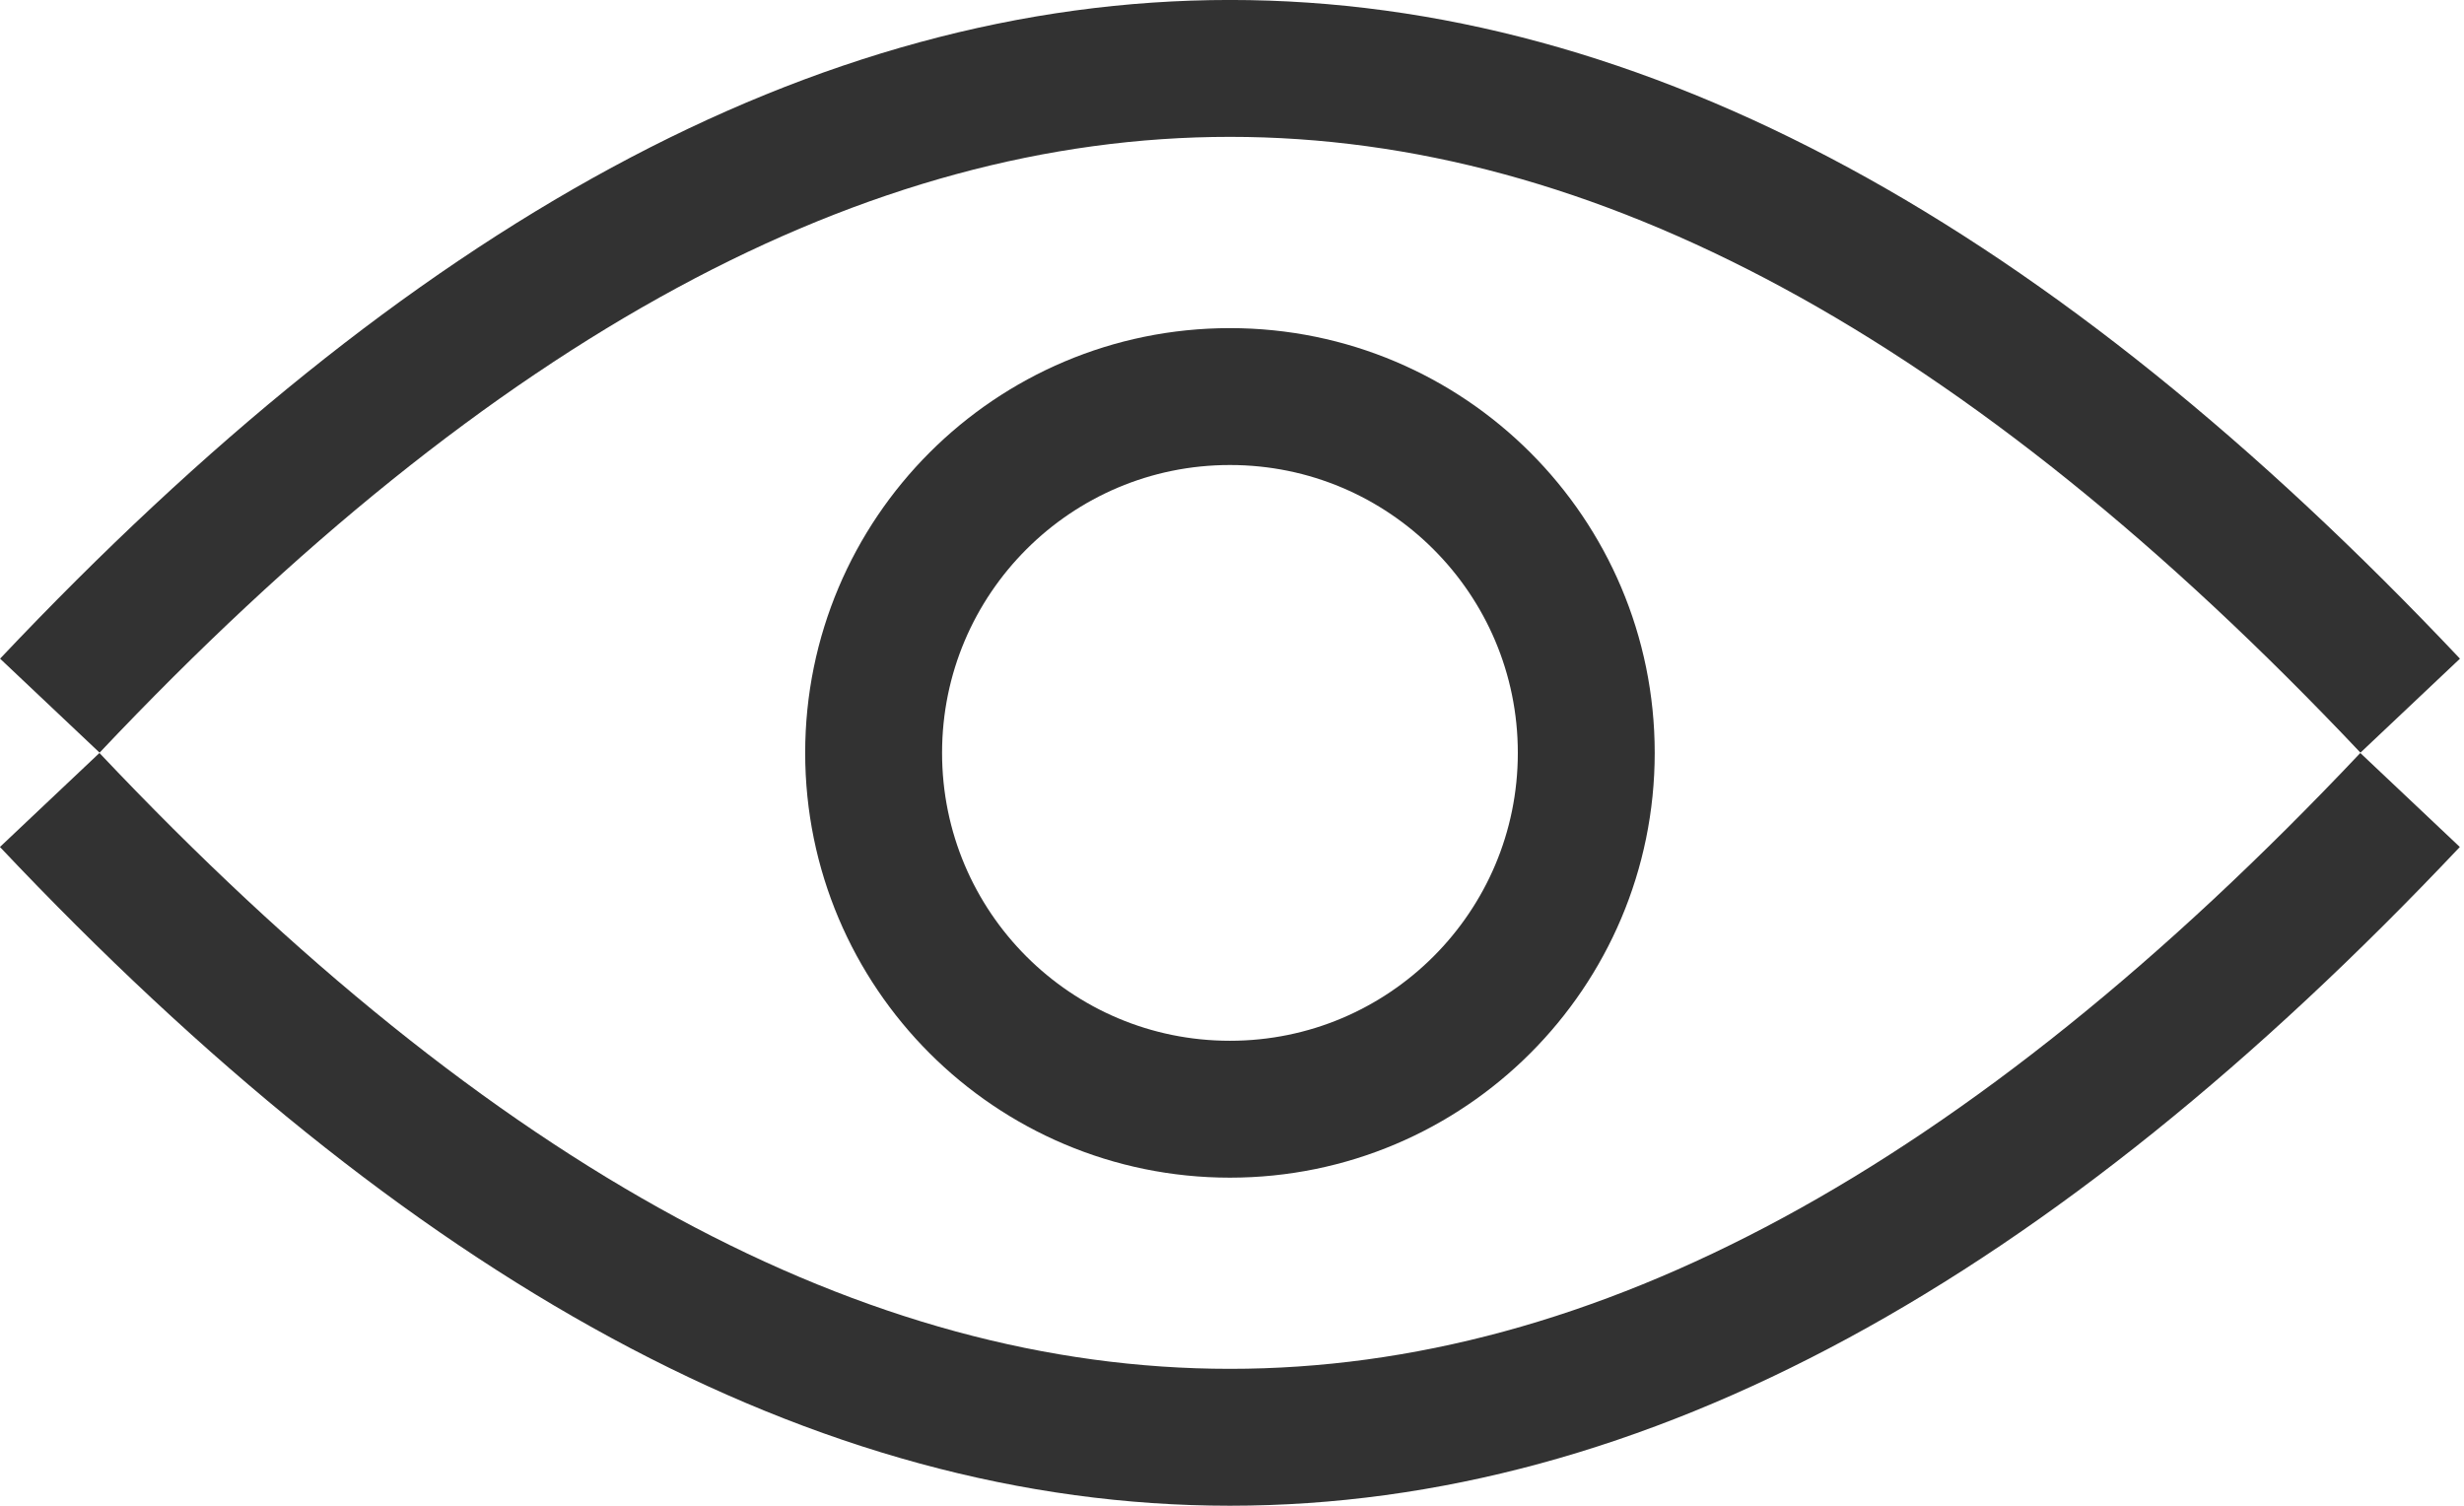 <svg xmlns="http://www.w3.org/2000/svg" width="18" height="11" fill="none" viewBox="0 0 18 11">
    <path stroke="#323232" d="M17.607 5.155c-5.863-6.207-11.38-6.207-17.243 0M.363 5.844c5.863 6.207 11.38 6.208 17.243 0"/>
    <circle r="2.603" stroke="#323232" transform="matrix(-1 0 0 1 8.985 5.5)"/>
</svg>
